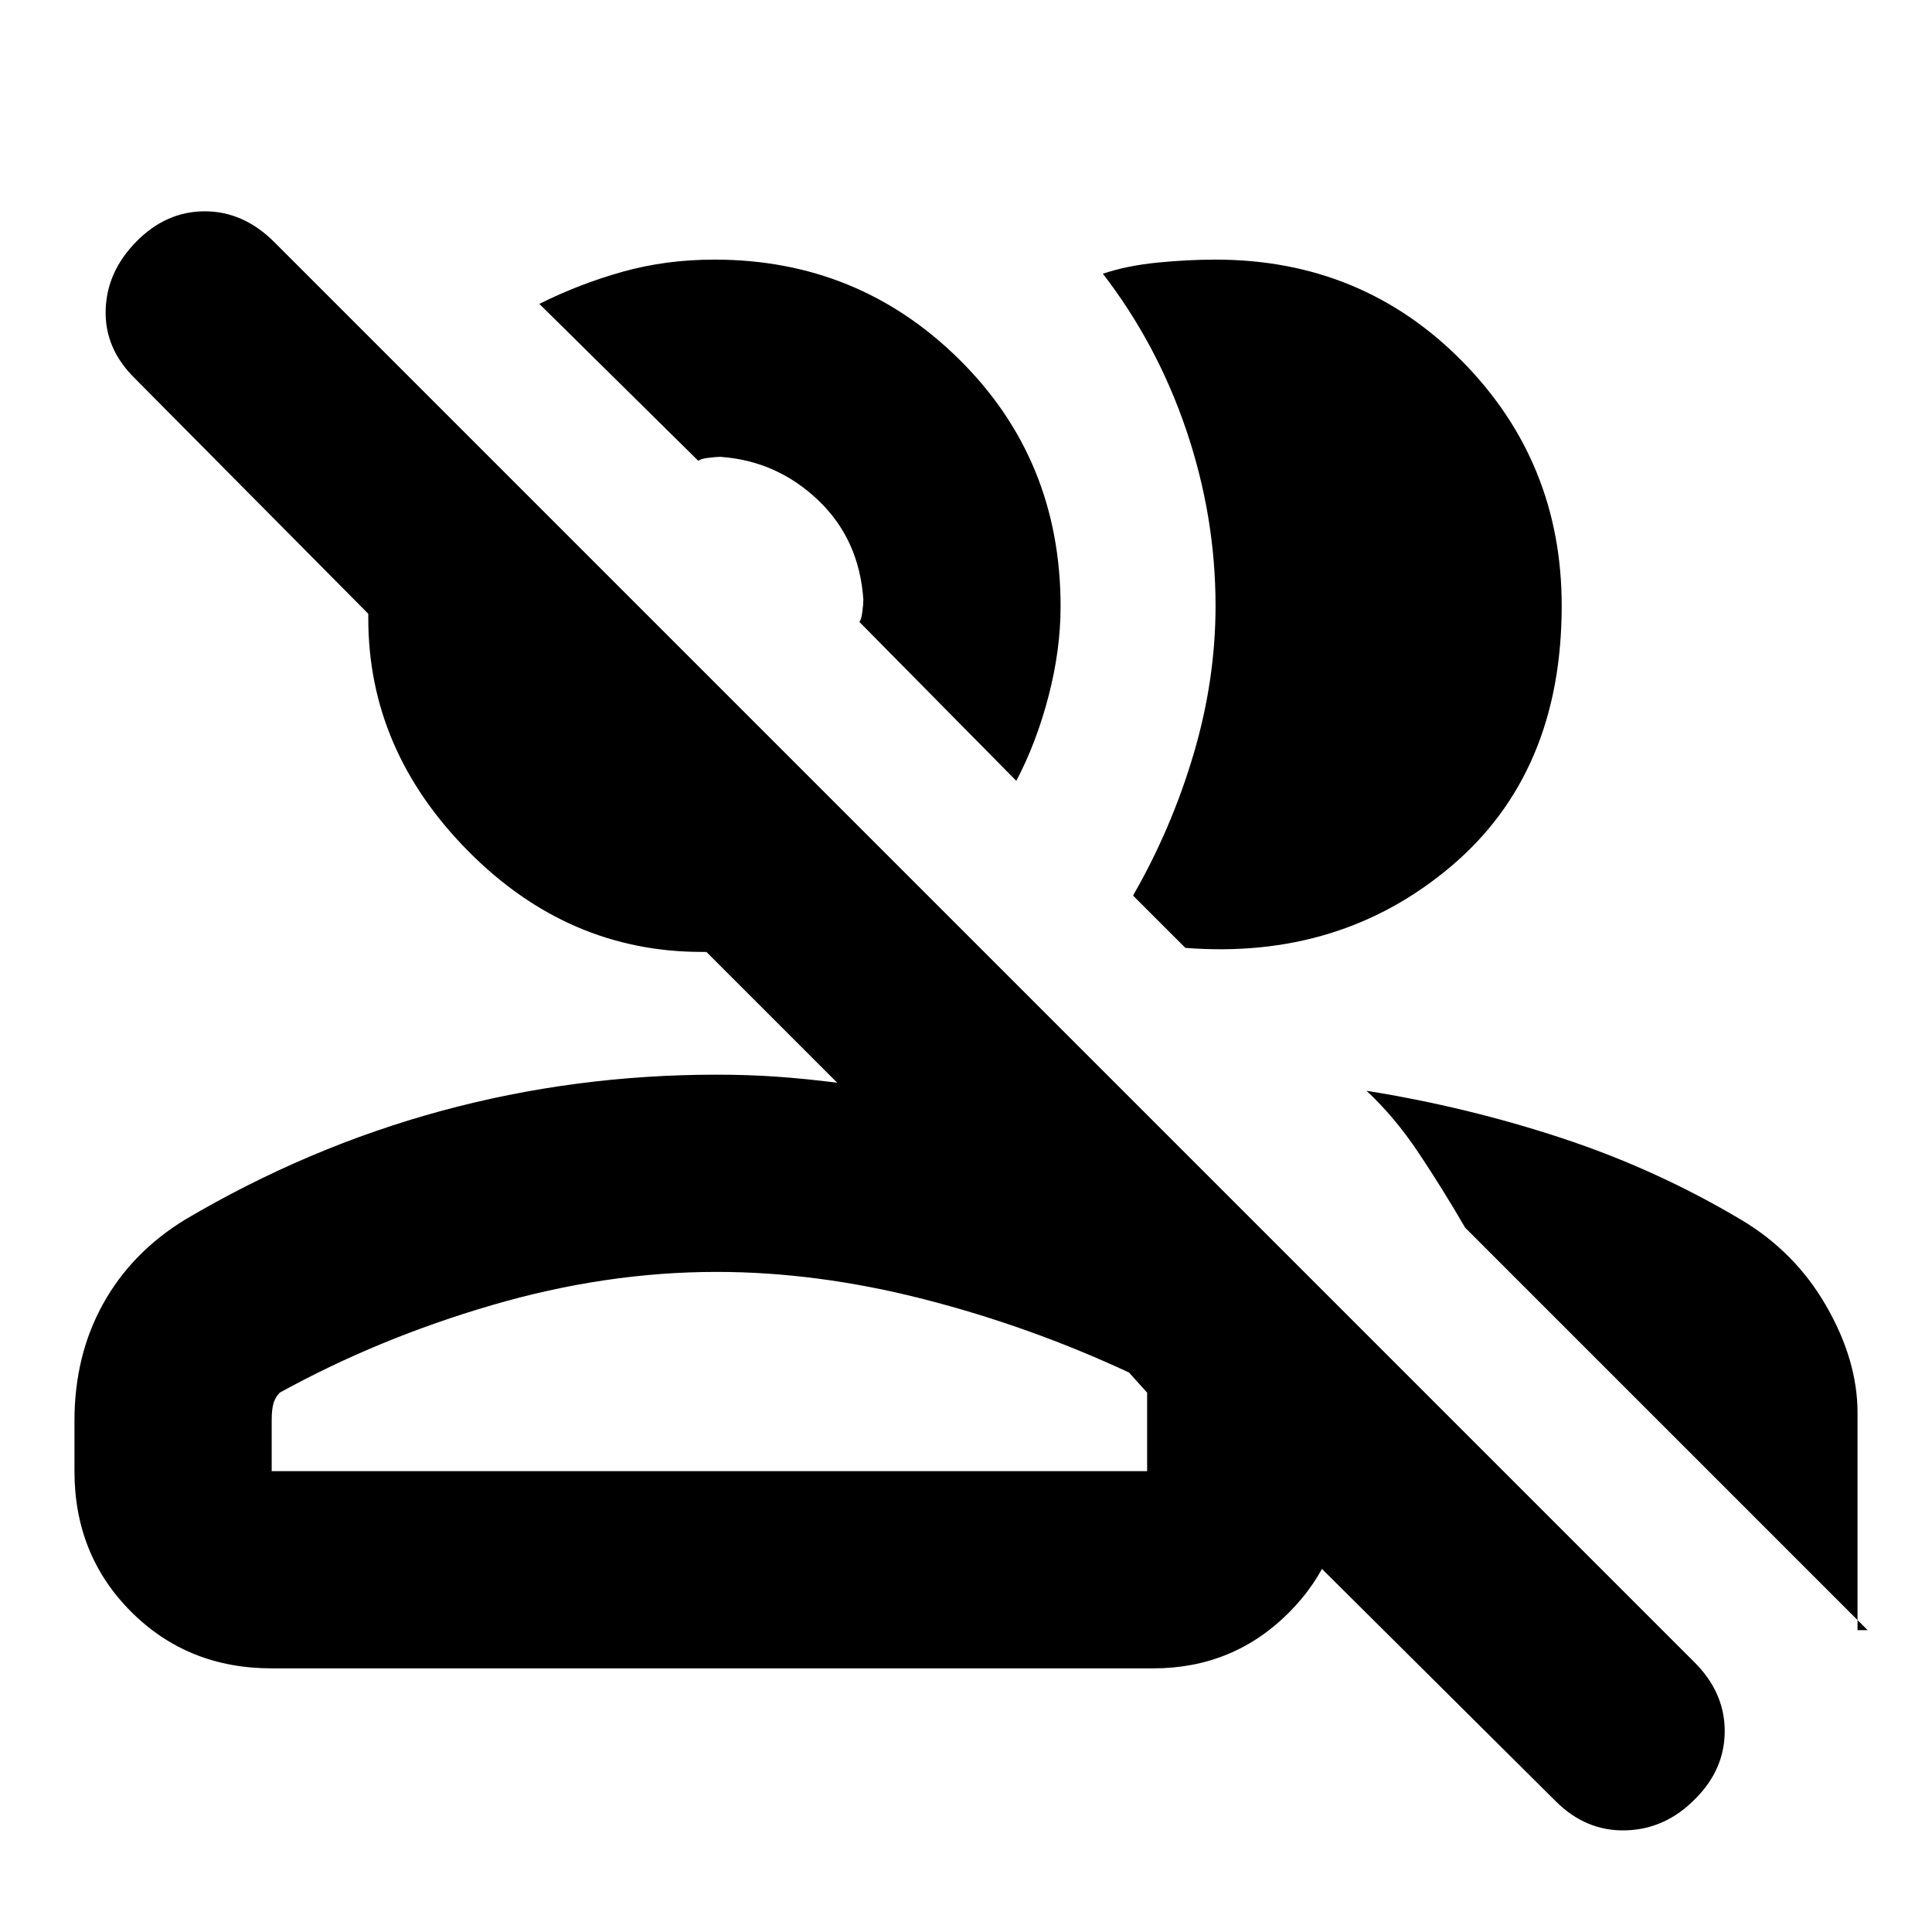 <svg xmlns="http://www.w3.org/2000/svg" height="20" viewBox="0 -960 960 960" width="20"><path d="M773-65 611-226h57q0 39.75-27.62 67.37Q612.75-131 573-131H135q-41.7 0-69.85-28.15Q37-187.3 37-229v-25q0-32.41 14.19-58.06Q65.38-337.71 92-354q61-36 127.27-54T356-426q15.78 0 30 1t30 3l-65-65h-2.35q-66.4 0-116.03-50.12Q183-587.25 183-652.65V-655L67-772q-15-14.73-14.5-33.87Q53-825 67.79-840q14.79-15 34-15t34.55 15.34l705.32 705.32Q857-119.18 857-99.91T842.21-66q-14.79 15-34.5 15.5T773-65Zm-94-353q50 8 97 23.5t89 40.5q27 16 42.5 43t15.5 53v108h5L728-350q-11-19-23-37t-26-31Zm-323 90q-55 0-111.5 16.5T139-268q-2 2-3 4.97-1 2.96-1 9.03v25h435v-39l-9-10q-49.37-23-102.18-36.5Q406-328 356-328Zm207-187q19-33 30-70t11-74q0-44.3-14.5-87.15Q575-789 548-824q12-4 27-5.5t29-1.5q72.55 0 122.28 50.22Q776-730.55 776-659q0 83-55 129.5T589-489l-26-26Zm-58-57-78-79q1-1 1.5-5t.5-6q-2-30-22.5-49.5T358-733q-2 0-6 .5t-5 1.5l-79-78q20-10 41.49-16 21.49-6 45.51-6 71.55 0 121.77 49.72Q527-731.55 527-658.66q0 21.6-6 44.63T505-572ZM355-229Zm29-459Z"/></svg>